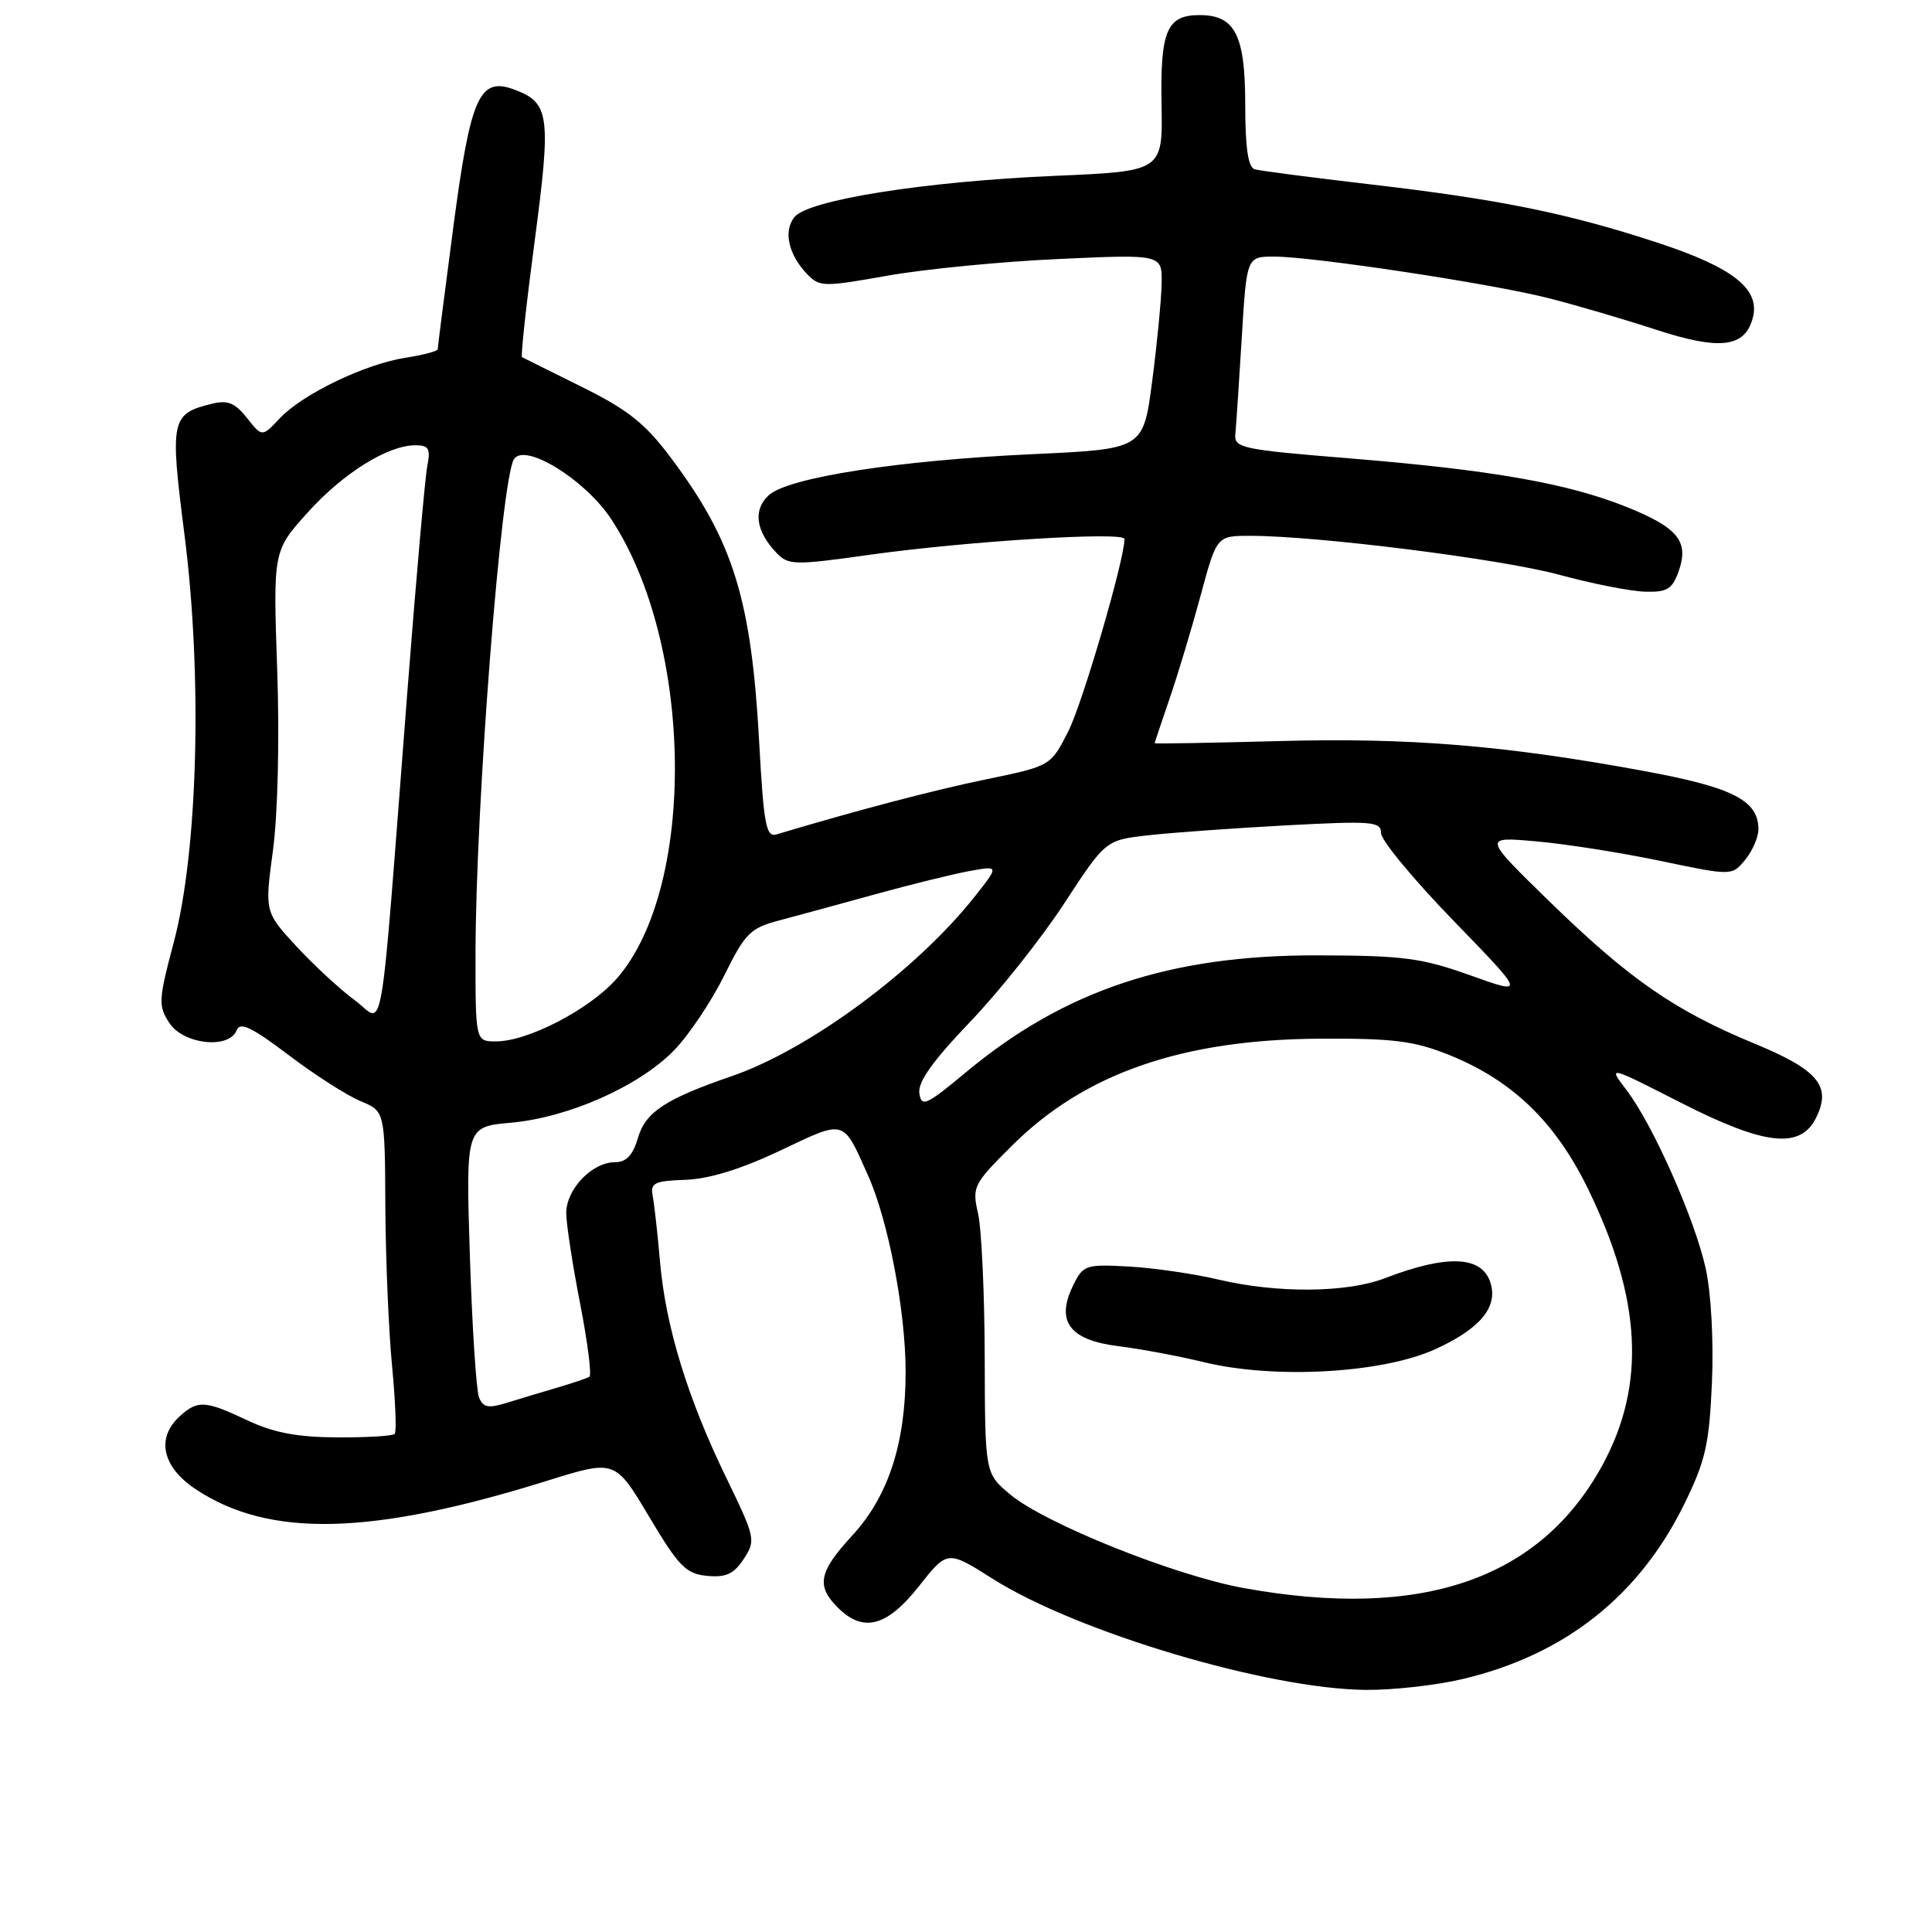 <?xml version="1.0" encoding="UTF-8" standalone="no"?>
<!DOCTYPE svg PUBLIC "-//W3C//DTD SVG 1.1//EN" "http://www.w3.org/Graphics/SVG/1.1/DTD/svg11.dtd" >
<svg xmlns="http://www.w3.org/2000/svg" xmlns:xlink="http://www.w3.org/1999/xlink" version="1.1" viewBox="0 0 256 256">
 <g >
 <path fill="currentColor"
d=" M 193.77 222.49 C 207.29 219.30 217.15 211.54 223.15 199.35 C 225.98 193.59 226.48 191.43 226.84 183.20 C 227.08 177.71 226.73 171.34 226.02 168.10 C 224.57 161.53 219.02 149.02 215.50 144.41 C 213.04 141.18 213.04 141.18 222.77 146.14 C 233.87 151.79 238.56 152.30 240.64 148.11 C 242.72 143.92 240.93 141.77 232.45 138.27 C 221.90 133.91 215.87 129.73 205.36 119.50 C 196.50 110.86 196.50 110.86 203.50 111.48 C 207.35 111.81 214.78 112.98 220.00 114.07 C 229.50 116.06 229.50 116.06 231.25 113.92 C 232.21 112.74 233.00 110.93 233.00 109.89 C 233.00 106.06 229.62 104.33 217.88 102.17 C 199.39 98.76 186.72 97.72 169.33 98.20 C 160.35 98.44 153.00 98.57 153.00 98.48 C 153.00 98.39 153.89 95.74 154.97 92.59 C 156.05 89.45 157.90 83.30 159.08 78.94 C 161.22 71.00 161.22 71.00 165.64 71.00 C 174.55 71.00 198.94 74.07 206.61 76.16 C 210.95 77.34 216.06 78.35 217.97 78.40 C 220.90 78.49 221.58 78.07 222.43 75.70 C 223.83 71.74 222.36 69.92 215.52 67.17 C 207.76 64.05 197.63 62.27 179.00 60.75 C 164.49 59.57 163.51 59.37 163.69 57.50 C 163.80 56.40 164.18 50.66 164.54 44.75 C 165.19 34.00 165.19 34.00 168.85 34.00 C 174.01 34.01 197.44 37.55 205.08 39.48 C 208.61 40.37 215.03 42.25 219.35 43.66 C 227.91 46.46 231.23 46.06 232.26 42.10 C 233.25 38.31 229.67 35.47 219.79 32.21 C 207.81 28.27 198.79 26.43 181.50 24.42 C 173.80 23.52 166.94 22.63 166.25 22.43 C 165.38 22.17 165.00 19.56 165.00 13.86 C 165.00 4.65 163.65 2.00 158.97 2.00 C 154.61 2.00 153.73 4.04 153.91 13.85 C 154.07 22.69 154.07 22.69 139.79 23.30 C 122.54 24.04 107.02 26.50 105.25 28.78 C 103.78 30.66 104.48 33.74 106.94 36.31 C 108.59 38.03 109.12 38.04 117.59 36.53 C 122.49 35.66 132.69 34.66 140.25 34.32 C 154.00 33.69 154.00 33.69 153.92 37.60 C 153.88 39.74 153.32 45.55 152.67 50.50 C 151.50 59.50 151.50 59.50 137.00 60.17 C 119.11 60.99 104.48 63.26 101.88 65.61 C 99.75 67.53 100.13 70.37 102.89 73.26 C 104.46 74.90 105.23 74.92 115.25 73.51 C 128.10 71.71 149.00 70.41 149.00 71.42 C 149.00 74.17 143.46 93.13 141.56 96.89 C 139.22 101.50 139.22 101.50 130.70 103.26 C 123.73 104.69 113.58 107.36 102.90 110.56 C 101.51 110.98 101.20 109.33 100.59 98.27 C 99.56 79.44 97.16 71.70 88.98 60.77 C 85.50 56.11 83.27 54.33 77.10 51.27 C 72.92 49.20 69.35 47.42 69.17 47.33 C 68.98 47.24 69.74 40.29 70.85 31.90 C 73.04 15.37 72.82 13.64 68.26 11.91 C 63.52 10.10 62.37 12.66 60.06 30.14 C 58.93 38.75 58.00 46.00 58.00 46.27 C 58.00 46.53 56.09 47.04 53.75 47.40 C 48.35 48.24 40.08 52.22 37.06 55.44 C 34.73 57.92 34.73 57.92 32.73 55.39 C 31.16 53.39 30.17 52.99 28.12 53.49 C 22.64 54.83 22.49 55.55 24.45 70.90 C 26.84 89.60 26.23 112.76 23.04 124.80 C 20.99 132.51 20.95 133.27 22.44 135.55 C 24.31 138.40 30.38 139.06 31.36 136.51 C 31.80 135.36 33.35 136.10 38.23 139.79 C 41.69 142.42 45.98 145.16 47.76 145.90 C 51.00 147.24 51.00 147.24 51.06 159.87 C 51.10 166.82 51.50 176.32 51.95 181.00 C 52.40 185.68 52.56 189.72 52.30 190.00 C 52.05 190.28 48.61 190.48 44.67 190.46 C 39.40 190.44 36.25 189.84 32.80 188.21 C 27.18 185.56 26.21 185.50 23.83 187.65 C 20.64 190.54 21.49 194.40 25.96 197.35 C 35.70 203.80 49.23 203.47 72.50 196.21 C 81.50 193.40 81.50 193.40 86.00 200.95 C 89.94 207.57 90.89 208.54 93.69 208.81 C 96.19 209.05 97.23 208.57 98.55 206.57 C 100.17 204.10 100.09 203.76 96.21 195.76 C 91.12 185.29 88.21 175.80 87.46 167.23 C 87.14 163.53 86.70 159.60 86.49 158.50 C 86.15 156.74 86.68 156.48 90.84 156.33 C 93.97 156.22 98.24 154.90 103.40 152.45 C 112.08 148.33 111.65 148.21 115.01 155.73 C 117.70 161.72 120.00 173.73 120.00 181.78 C 120.00 191.25 117.71 198.27 112.93 203.46 C 108.50 208.27 108.12 210.12 111.00 213.00 C 114.38 216.38 117.51 215.56 121.75 210.20 C 125.54 205.40 125.54 205.40 131.52 209.19 C 142.73 216.28 168.01 223.81 181.00 223.92 C 184.57 223.95 190.32 223.31 193.77 222.49 Z  M 164.82 210.43 C 155.64 208.77 138.51 201.90 133.85 198.02 C 130.52 195.24 130.52 195.24 130.48 179.87 C 130.46 171.42 130.06 162.84 129.60 160.81 C 128.79 157.25 128.96 156.91 134.13 151.77 C 143.75 142.20 156.71 137.72 175.00 137.63 C 184.63 137.58 187.40 137.93 192.00 139.78 C 200.38 143.15 206.08 148.64 210.42 157.53 C 217.52 172.10 218.12 183.50 212.34 194.12 C 204.07 209.30 188.37 214.69 164.82 210.43 Z  M 190.22 178.76 C 196.16 176.04 198.51 173.19 197.49 169.96 C 196.36 166.39 191.76 166.20 183.50 169.37 C 178.46 171.31 169.28 171.39 161.50 169.56 C 158.20 168.78 152.82 168.00 149.54 167.82 C 143.83 167.51 143.51 167.62 142.18 170.36 C 139.87 175.09 141.72 177.57 148.16 178.37 C 151.10 178.73 156.20 179.69 159.50 180.49 C 168.87 182.78 183.21 181.97 190.22 178.76 Z  M 63.47 185.16 C 63.11 184.25 62.56 175.81 62.26 166.40 C 61.72 149.30 61.72 149.30 67.75 148.76 C 75.37 148.07 84.70 143.92 89.32 139.17 C 91.28 137.15 94.26 132.70 95.95 129.29 C 98.74 123.65 99.41 122.97 103.26 121.96 C 105.59 121.34 111.33 119.78 116.00 118.49 C 120.67 117.20 126.28 115.82 128.45 115.42 C 132.40 114.70 132.40 114.70 129.14 118.82 C 121.43 128.56 107.24 139.05 97.00 142.58 C 88.17 145.62 85.55 147.34 84.54 150.75 C 83.86 153.08 82.99 154.00 81.48 154.00 C 78.43 154.00 74.99 157.62 75.03 160.79 C 75.05 162.28 75.88 167.68 76.88 172.79 C 77.87 177.89 78.42 182.23 78.10 182.43 C 77.77 182.63 75.92 183.25 74.00 183.82 C 72.08 184.38 69.07 185.29 67.32 185.83 C 64.70 186.65 64.03 186.53 63.47 185.16 Z  M 121.82 144.87 C 121.59 143.39 123.59 140.58 128.52 135.43 C 132.38 131.40 138.01 124.32 141.02 119.70 C 146.50 111.31 146.50 111.31 152.24 110.67 C 155.40 110.32 163.61 109.73 170.49 109.36 C 181.88 108.76 183.00 108.85 183.00 110.40 C 183.00 111.34 187.31 116.55 192.58 121.98 C 202.16 131.86 202.16 131.86 194.83 129.24 C 188.37 126.93 185.96 126.61 174.50 126.59 C 155.04 126.55 141.07 131.20 128.03 142.05 C 122.72 146.47 122.10 146.75 121.82 144.87 Z  M 63.01 126.25 C 63.04 106.65 66.39 63.59 68.10 60.85 C 69.50 58.60 77.48 63.50 80.95 68.73 C 91.92 85.30 92.32 117.59 81.71 129.68 C 78.16 133.72 69.99 137.98 65.75 137.99 C 63.00 138.00 63.00 138.00 63.01 126.25 Z  M 47.00 132.53 C 45.08 131.12 41.60 127.91 39.28 125.40 C 35.07 120.83 35.07 120.83 36.17 112.67 C 36.81 107.89 37.05 97.97 36.73 88.75 C 36.19 73.01 36.19 73.01 40.73 67.95 C 45.44 62.71 51.38 59.00 55.04 59.00 C 56.82 59.00 57.07 59.45 56.62 61.75 C 56.32 63.26 55.14 76.65 53.99 91.50 C 50.20 140.36 51.03 135.48 47.00 132.53 Z "/>
</g>
</svg>